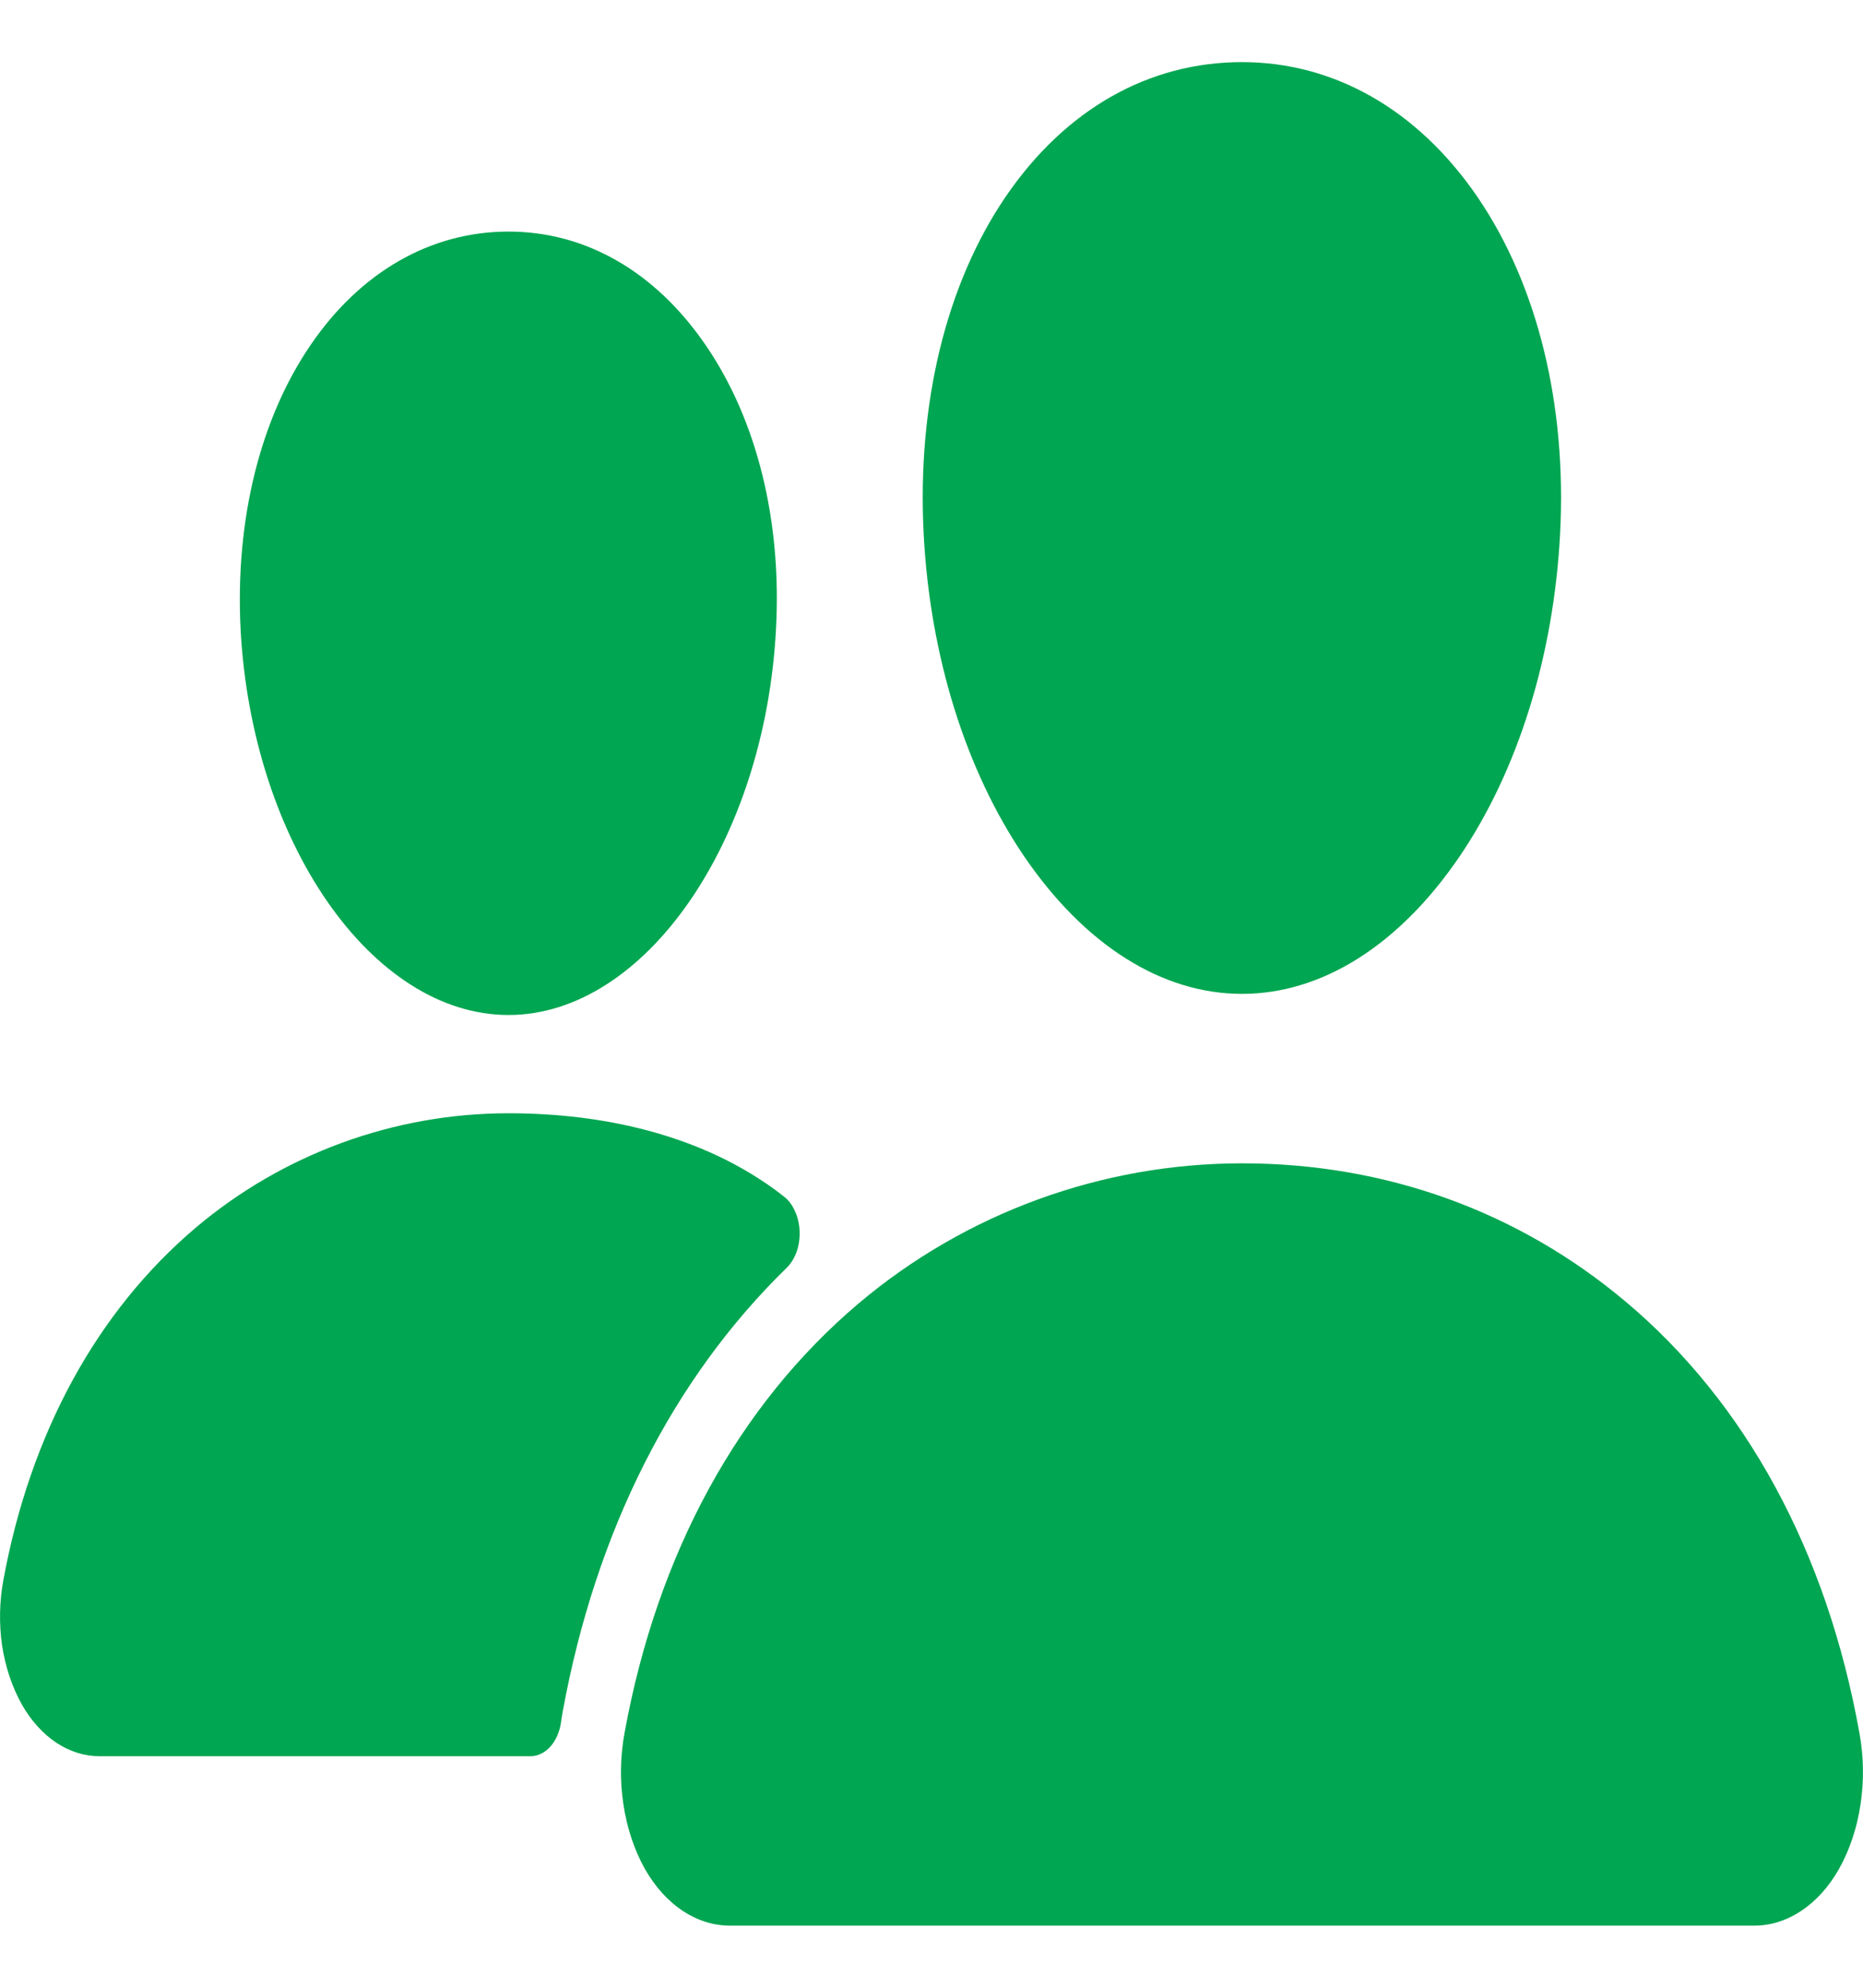 <svg width="15" height="16" viewBox="0 0 15 16" fill="none" xmlns="http://www.w3.org/2000/svg">
<path d="M10 8C9.357 8 8.736 7.609 8.25 6.899C7.777 6.206 7.488 5.283 7.437 4.299C7.383 3.25 7.618 2.286 8.098 1.582C8.578 0.879 9.25 0.5 10 0.5C10.745 0.5 11.418 0.886 11.897 1.587C12.38 2.296 12.616 3.259 12.561 4.299C12.509 5.284 12.22 6.207 11.749 6.898C11.264 7.609 10.643 8 10 8ZM14.12 15.5H5.881C5.748 15.501 5.617 15.46 5.498 15.382C5.379 15.303 5.275 15.188 5.193 15.045C5.107 14.891 5.047 14.712 5.019 14.521C4.99 14.331 4.994 14.134 5.029 13.946C5.292 12.505 5.944 11.311 6.914 10.491C7.775 9.764 8.871 9.364 10 9.364C11.152 9.364 12.219 9.747 13.085 10.474C14.057 11.289 14.71 12.491 14.971 13.949C15.006 14.137 15.009 14.334 14.98 14.524C14.952 14.714 14.892 14.893 14.805 15.047C14.724 15.189 14.62 15.304 14.501 15.382C14.382 15.461 14.252 15.501 14.12 15.5ZM4.094 8.17C2.994 8.17 2.027 6.776 1.937 5.063C1.893 4.185 2.094 3.373 2.5 2.778C2.902 2.188 3.469 1.864 4.094 1.864C4.719 1.864 5.281 2.19 5.685 2.783C6.095 3.383 6.295 4.193 6.248 5.063C6.158 6.777 5.191 8.17 4.094 8.17ZM6.146 9.511C5.596 9.144 4.882 8.961 4.094 8.961C3.173 8.961 2.279 9.288 1.576 9.882C0.779 10.557 0.243 11.539 0.026 12.725C-0.005 12.896 -0.008 13.074 0.017 13.246C0.043 13.418 0.098 13.581 0.176 13.72C0.25 13.851 0.346 13.956 0.454 14.028C0.563 14.1 0.683 14.137 0.804 14.136H4.272C4.331 14.136 4.388 14.108 4.433 14.057C4.478 14.006 4.508 13.935 4.518 13.856C4.522 13.829 4.526 13.803 4.531 13.776C4.796 12.325 5.417 11.098 6.335 10.204C6.368 10.171 6.396 10.127 6.414 10.076C6.432 10.025 6.44 9.968 6.438 9.912C6.436 9.855 6.424 9.8 6.402 9.752C6.381 9.703 6.351 9.662 6.315 9.634C6.266 9.595 6.21 9.553 6.146 9.511Z" fill="#00A651"/>
</svg>
